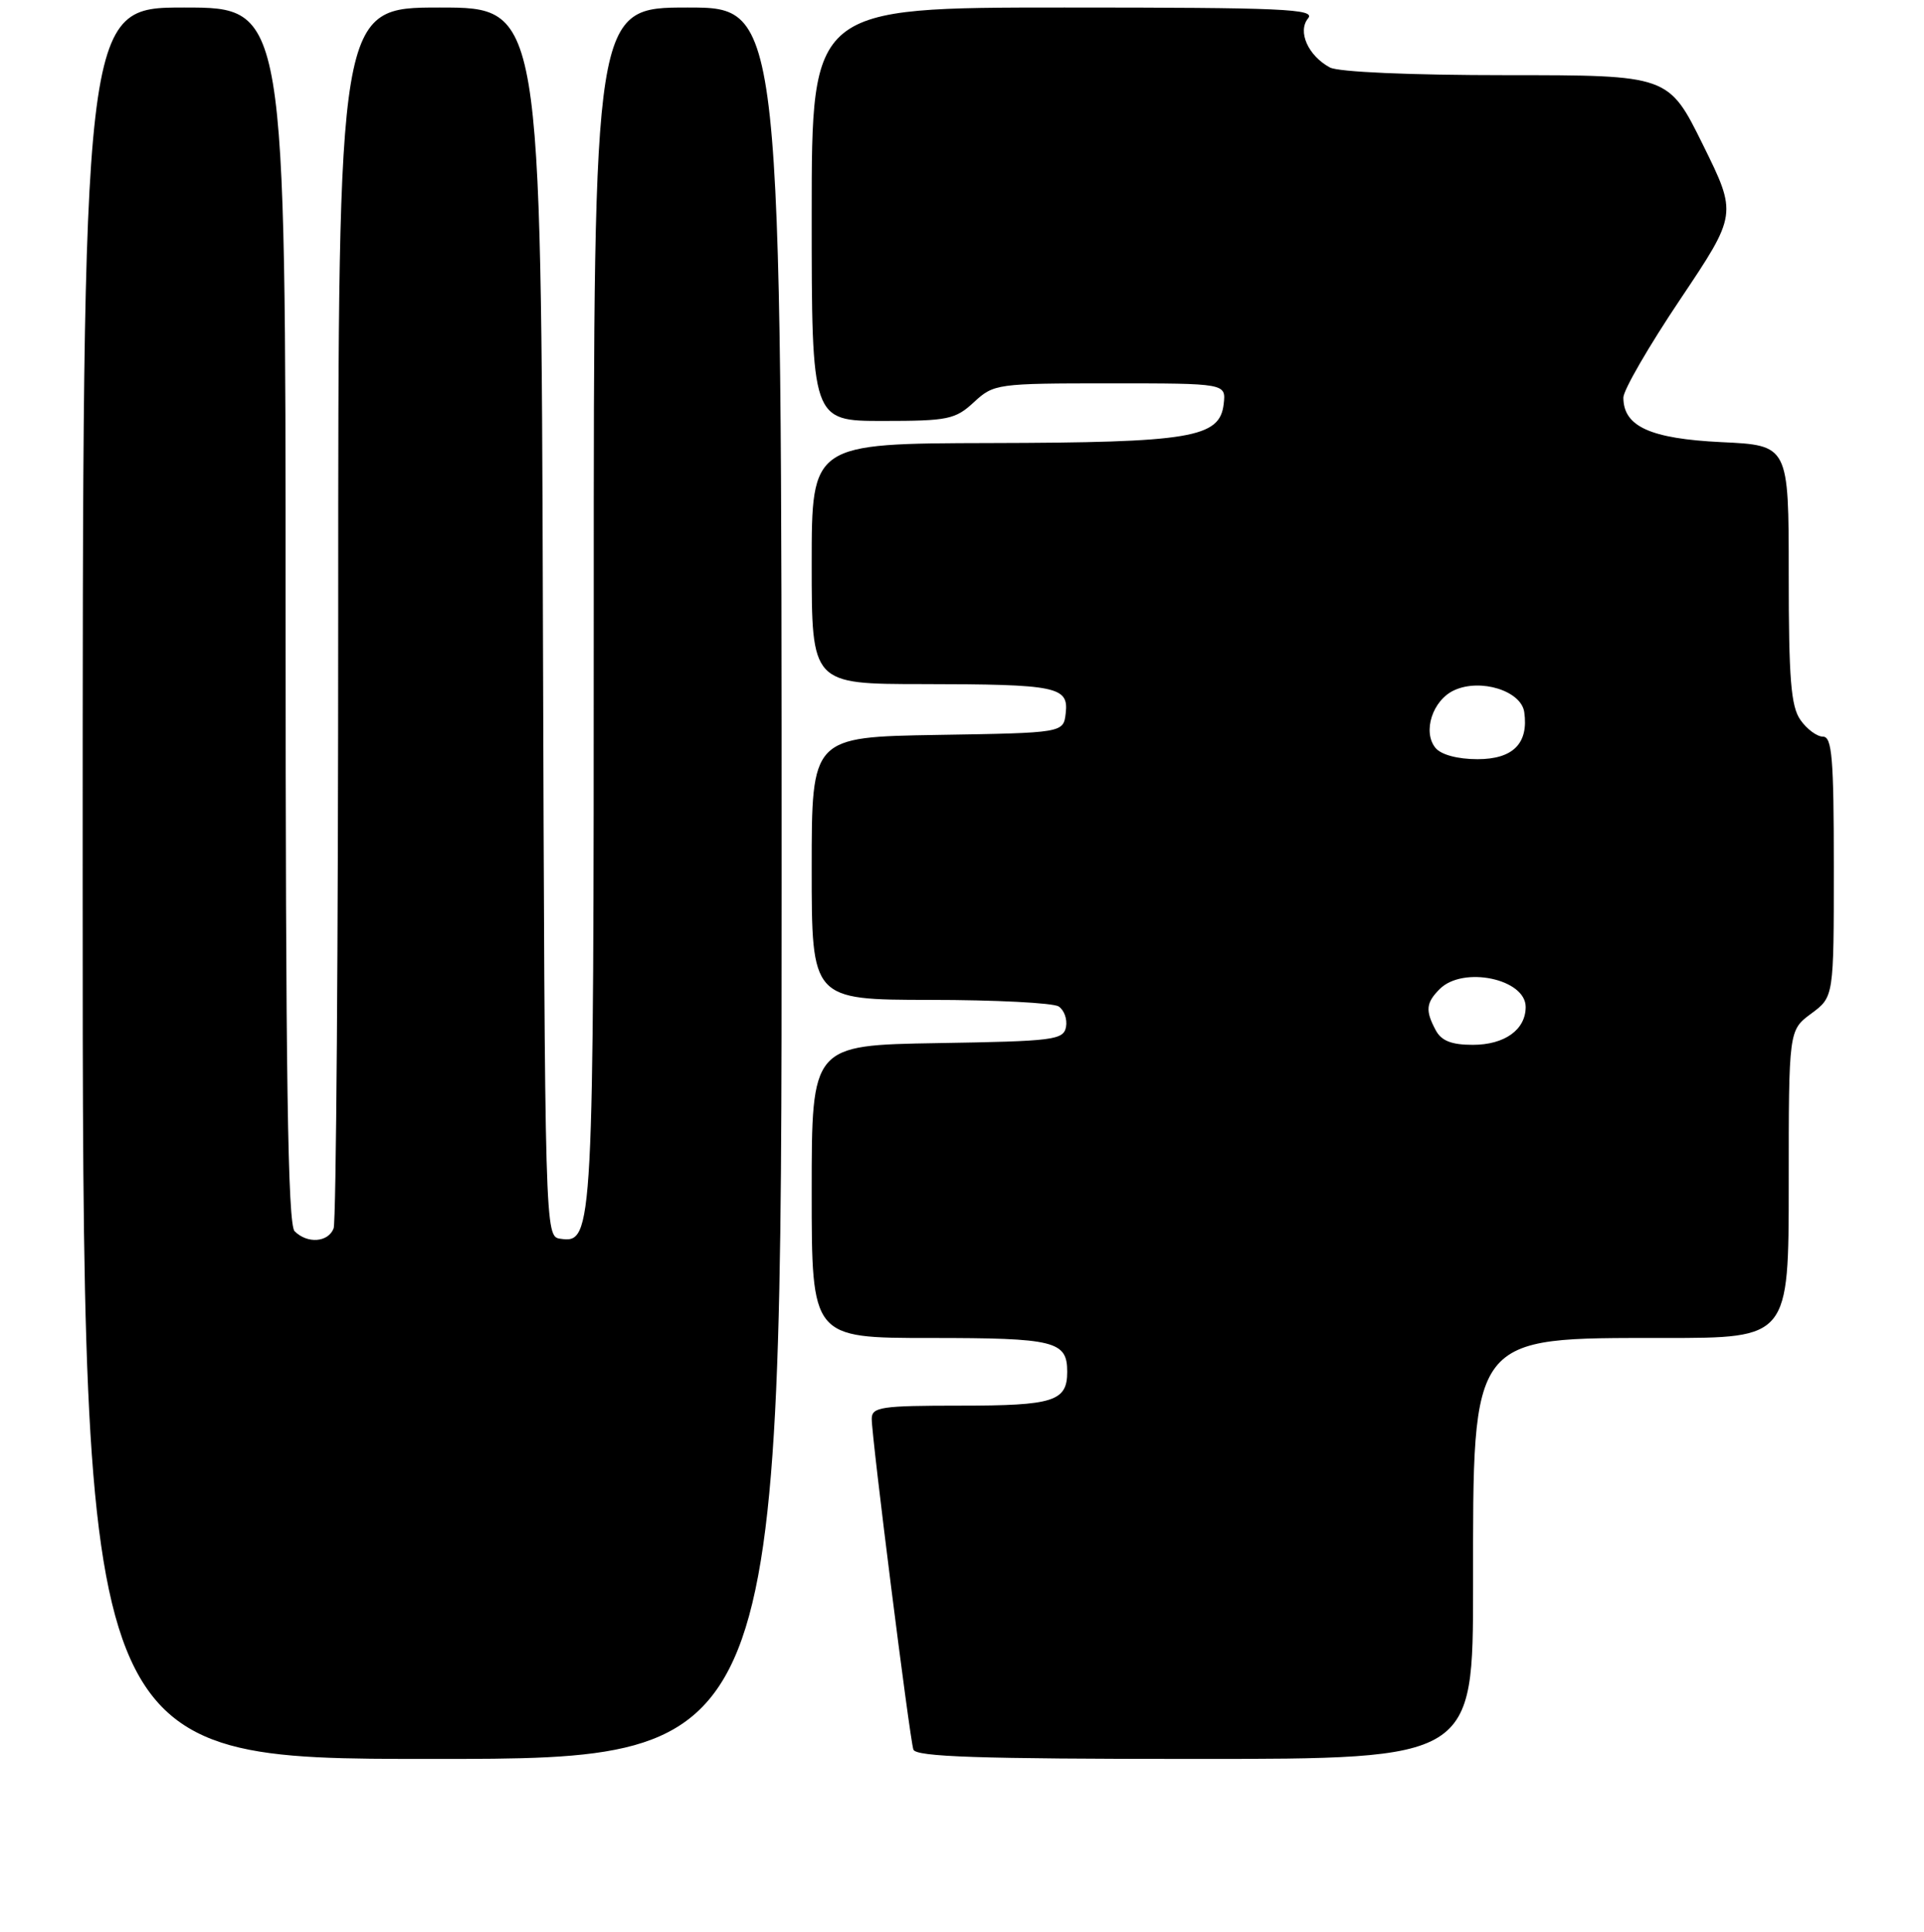 <?xml version="1.0" encoding="UTF-8" standalone="no"?>
<!DOCTYPE svg PUBLIC "-//W3C//DTD SVG 1.1//EN" "http://www.w3.org/Graphics/SVG/1.1/DTD/svg11.dtd" >
<svg xmlns="http://www.w3.org/2000/svg" xmlns:xlink="http://www.w3.org/1999/xlink" version="1.1" viewBox="0 0 256 257">
 <g >
 <path fill="currentColor"
d=" M 104.00 117.50 C 104.00 1.00 104.00 1.00 91.50 1.00 C 79.00 1.00 79.00 1.00 79.00 80.45 C 79.00 164.31 78.94 165.42 74.57 164.80 C 72.50 164.50 72.50 164.50 72.24 82.75 C 71.99 1.00 71.99 1.00 58.49 1.00 C 45.00 1.00 45.00 1.00 45.00 81.42 C 45.00 125.65 44.73 162.55 44.39 163.42 C 43.67 165.29 40.89 165.49 39.20 163.80 C 38.29 162.89 38.00 143.31 38.00 81.80 C 38.00 1.00 38.00 1.00 24.50 1.00 C 11.00 1.00 11.00 1.00 11.00 117.50 C 11.00 234.00 11.00 234.00 57.50 234.00 C 104.00 234.00 104.00 234.00 104.00 117.50 Z  M 196.00 210.97 C 196.00 177.36 195.50 178.00 221.45 178.00 C 238.00 178.00 238.00 178.00 238.00 157.53 C 238.00 137.06 238.00 137.06 241.00 134.84 C 244.00 132.62 244.00 132.62 244.00 115.31 C 244.00 100.89 243.76 98.00 242.56 98.00 C 241.76 98.00 240.41 97.00 239.56 95.78 C 238.29 93.98 238.00 90.31 238.00 76.40 C 238.00 59.24 238.00 59.24 229.04 58.82 C 219.59 58.36 216.00 56.74 216.00 52.89 C 216.00 51.90 219.41 46.01 223.58 39.80 C 231.15 28.50 231.15 28.50 226.58 19.25 C 222.01 10.00 222.01 10.00 200.44 10.00 C 187.65 10.00 178.09 9.58 176.96 8.98 C 174.05 7.42 172.61 4.18 174.05 2.44 C 175.08 1.19 170.73 1.00 141.62 1.00 C 108.00 1.00 108.00 1.00 108.00 28.50 C 108.00 56.00 108.00 56.00 117.45 56.00 C 126.14 56.00 127.11 55.80 129.59 53.50 C 132.23 51.06 132.65 51.00 147.71 51.00 C 163.13 51.00 163.13 51.00 162.82 53.75 C 162.30 58.24 158.48 58.88 131.75 58.94 C 108.00 59.00 108.00 59.00 108.00 75.00 C 108.00 91.00 108.00 91.00 122.75 91.01 C 140.66 91.03 142.21 91.34 141.80 94.88 C 141.50 97.50 141.50 97.50 124.75 97.77 C 108.00 98.05 108.00 98.05 108.00 115.52 C 108.00 133.00 108.00 133.00 123.75 133.02 C 132.41 133.02 140.11 133.42 140.85 133.89 C 141.59 134.36 142.03 135.59 141.84 136.62 C 141.50 138.36 140.21 138.52 124.74 138.77 C 108.00 139.05 108.00 139.05 108.00 158.52 C 108.00 178.00 108.00 178.00 123.80 178.00 C 140.38 178.00 142.00 178.40 142.00 182.50 C 142.00 186.43 140.19 187.00 127.80 187.00 C 117.23 187.00 116.00 187.18 115.99 188.75 C 115.97 191.12 121.02 231.18 121.53 232.75 C 121.85 233.72 130.23 234.00 158.97 234.00 C 196.00 234.00 196.00 234.00 196.00 210.97 Z  M 191.04 137.07 C 189.63 134.44 189.73 133.41 191.57 131.57 C 194.67 128.48 203.00 130.22 203.00 133.96 C 203.00 136.99 200.20 139.00 195.96 139.00 C 193.14 139.00 191.79 138.47 191.04 137.07 Z  M 191.01 99.51 C 189.24 97.38 190.61 93.13 193.51 91.82 C 197.01 90.22 202.40 91.91 202.81 94.73 C 203.41 98.90 201.32 101.00 196.59 101.00 C 193.96 101.00 191.76 100.41 191.01 99.51 Z "/>
</g>
</svg>